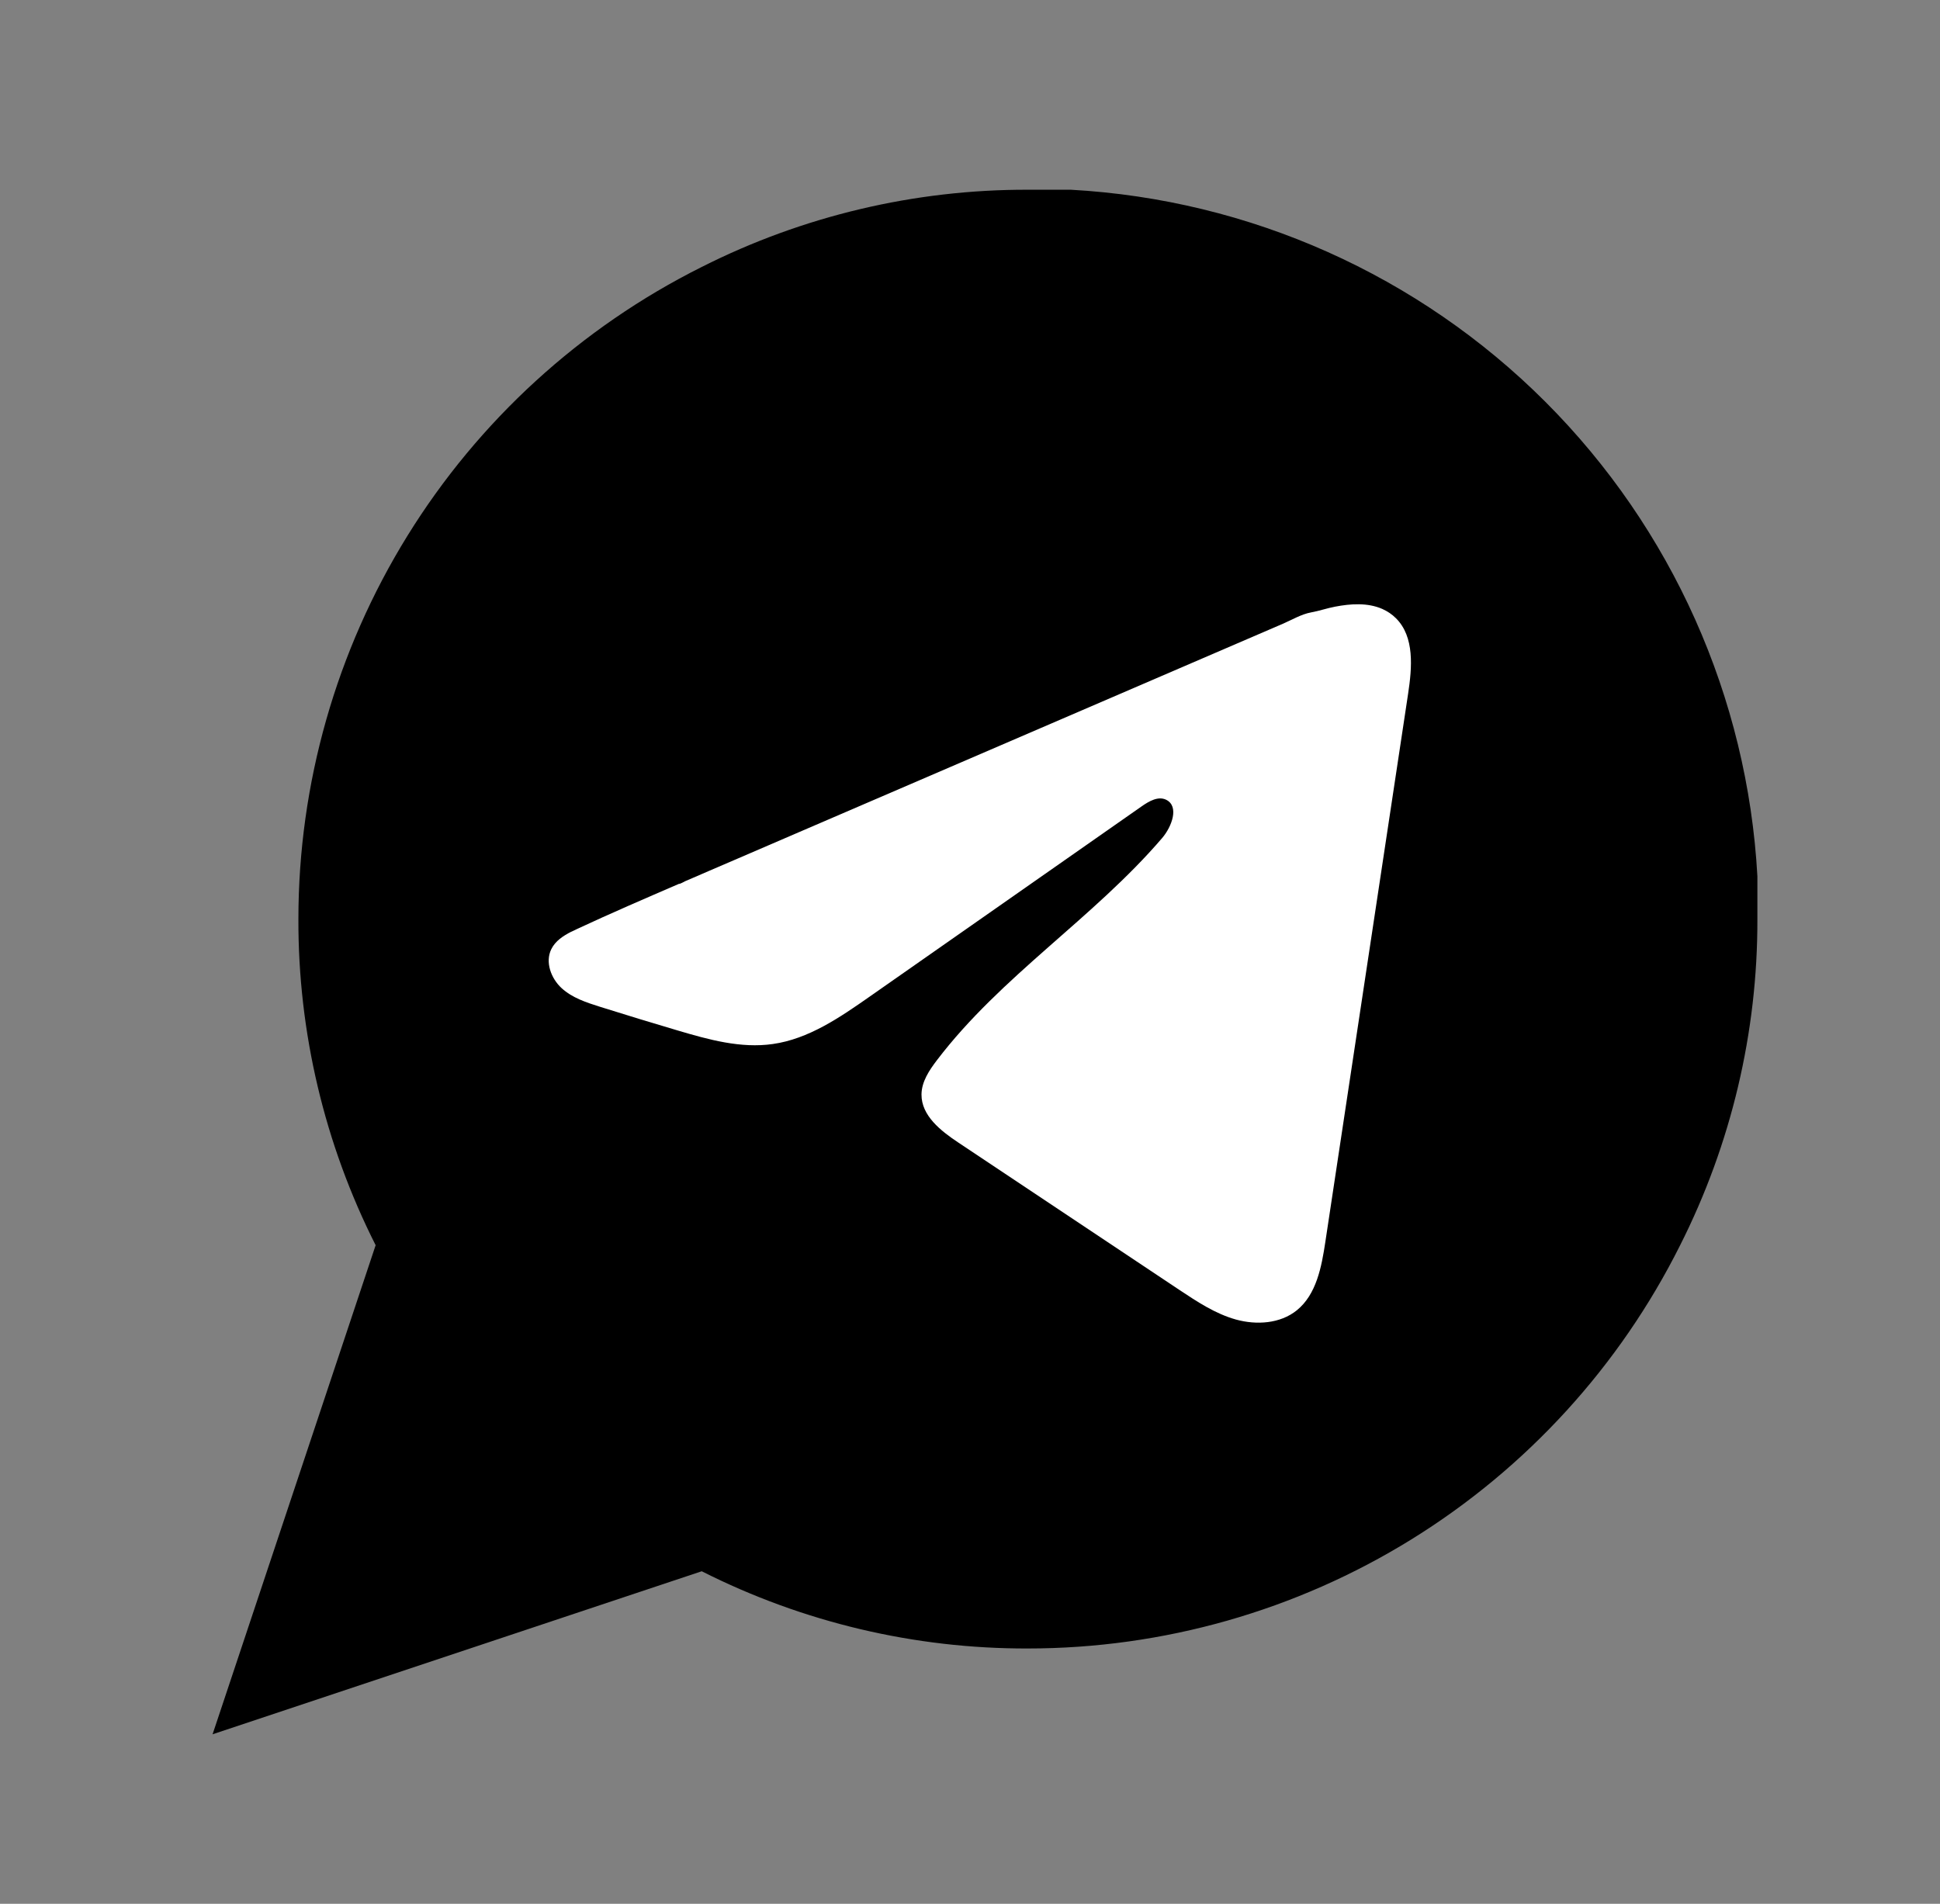 <svg width="54" height="53" viewBox="0 0 54 53" fill="none" xmlns="http://www.w3.org/2000/svg">
<rect x="0" y="0" width="54" height="53" fill="#808080" stroke="none"/>
<path d="M48.917 25.588C48.925 28.741 48.188 31.851 46.767 34.666C45.081 38.038 42.49 40.875 39.283 42.858C36.077 44.841 32.381 45.892 28.611 45.893C25.458 45.902 22.348 45.165 19.533 43.743L5.917 48.282L10.456 34.666C9.034 31.851 8.297 28.741 8.306 25.588C8.307 21.818 9.358 18.122 11.341 14.916C13.324 11.709 16.161 9.118 19.533 7.432C22.348 6.011 25.458 5.274 28.611 5.282H29.806C34.785 5.557 39.488 7.659 43.014 11.185C46.54 14.711 48.642 19.414 48.917 24.393V25.588Z" fill="black"/>
<path d="M15.904 25.939C15.959 25.911 16.015 25.885 16.068 25.86C17.002 25.424 17.949 25.017 18.894 24.608C18.945 24.608 19.031 24.549 19.079 24.529C19.152 24.497 19.225 24.467 19.298 24.435C19.439 24.374 19.579 24.314 19.718 24.253C19.999 24.133 20.279 24.012 20.56 23.891L22.242 23.166C23.364 22.683 24.487 22.198 25.609 21.716C26.73 21.233 27.853 20.748 28.975 20.266C30.096 19.783 31.22 19.299 32.341 18.816C33.463 18.333 34.586 17.849 35.707 17.366C35.957 17.258 36.227 17.097 36.494 17.049C36.719 17.009 36.938 16.931 37.164 16.889C37.592 16.807 38.065 16.773 38.475 16.952C38.617 17.015 38.748 17.102 38.857 17.212C39.378 17.731 39.305 18.583 39.195 19.312C38.427 24.399 37.66 29.487 36.891 34.574C36.786 35.271 36.643 36.037 36.096 36.479C35.633 36.852 34.974 36.893 34.402 36.735C33.831 36.576 33.326 36.241 32.832 35.913C30.78 34.544 28.727 33.176 26.675 31.808C26.187 31.484 25.645 31.059 25.65 30.469C25.653 30.114 25.864 29.798 26.079 29.516C27.861 27.174 30.434 25.564 32.348 23.331C32.618 23.016 32.83 22.447 32.46 22.265C32.239 22.157 31.986 22.304 31.784 22.444C29.255 24.213 26.726 25.983 24.196 27.753C23.371 28.33 22.506 28.924 21.511 29.065C20.621 29.193 19.725 28.943 18.864 28.688C18.142 28.474 17.421 28.255 16.703 28.029C16.322 27.909 15.928 27.78 15.633 27.51C15.338 27.239 15.168 26.784 15.346 26.423C15.458 26.197 15.674 26.054 15.902 25.938L15.904 25.939Z" fill="white"/>
</svg>
